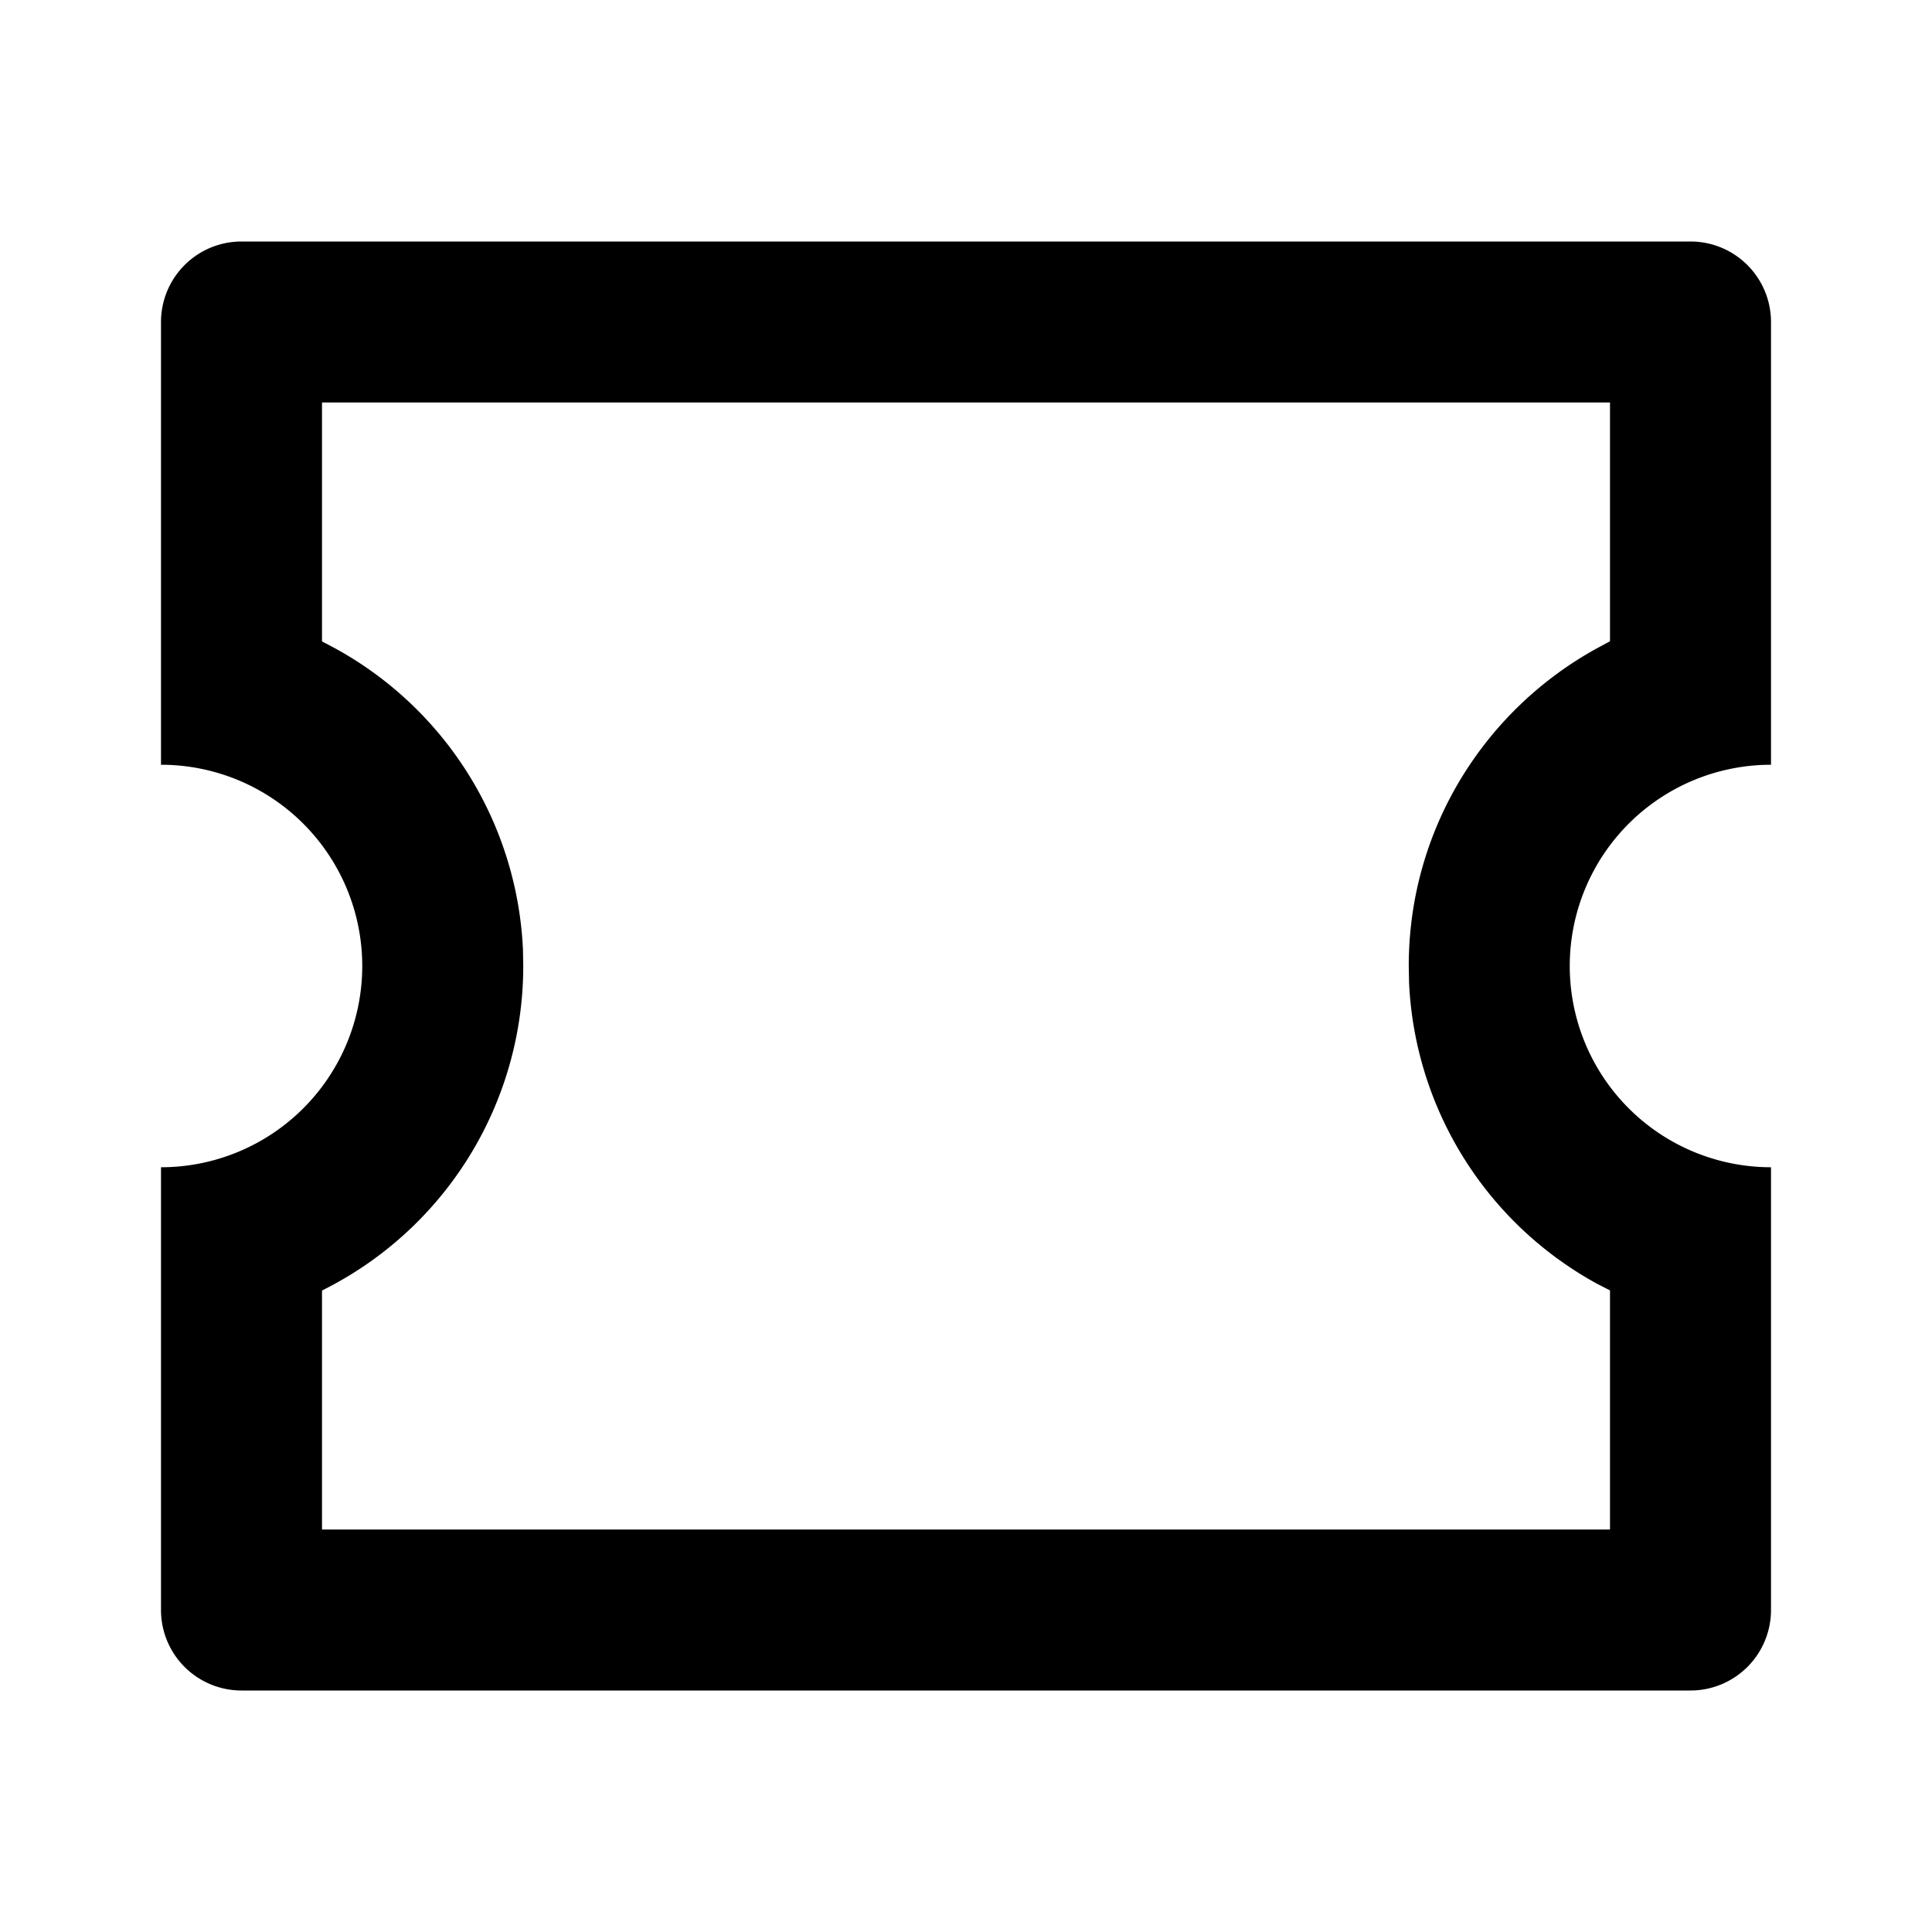<svg xmlns="http://www.w3.org/2000/svg" width="100%" height="100%" viewBox="0 0 1200 1200"><path fill="currentColor" d="M1050 150A50-50 0 0 0 1100 200V475A125-125 0 1 1 1100 725V1000A50-50 0 0 0 1050 1050H150A50-50 0 0 0 100 1000V725A125-125 0 1 1 100 475V200A50-50 0 0 0 150 150H1050zM1000 250H200V398.4L207.8 402.5A225-225 0 0 0 324.8 589.4L325 600A224.9-224.9 0 0 0 207.8 797.5L200 801.6V950H1000V801.5L992.2 797.5A225-225 0 0 0 875.2 610.5L875 600C875 514.8 922.4 440.7 992.2 402.5L1000 398.3V250z" /></svg>